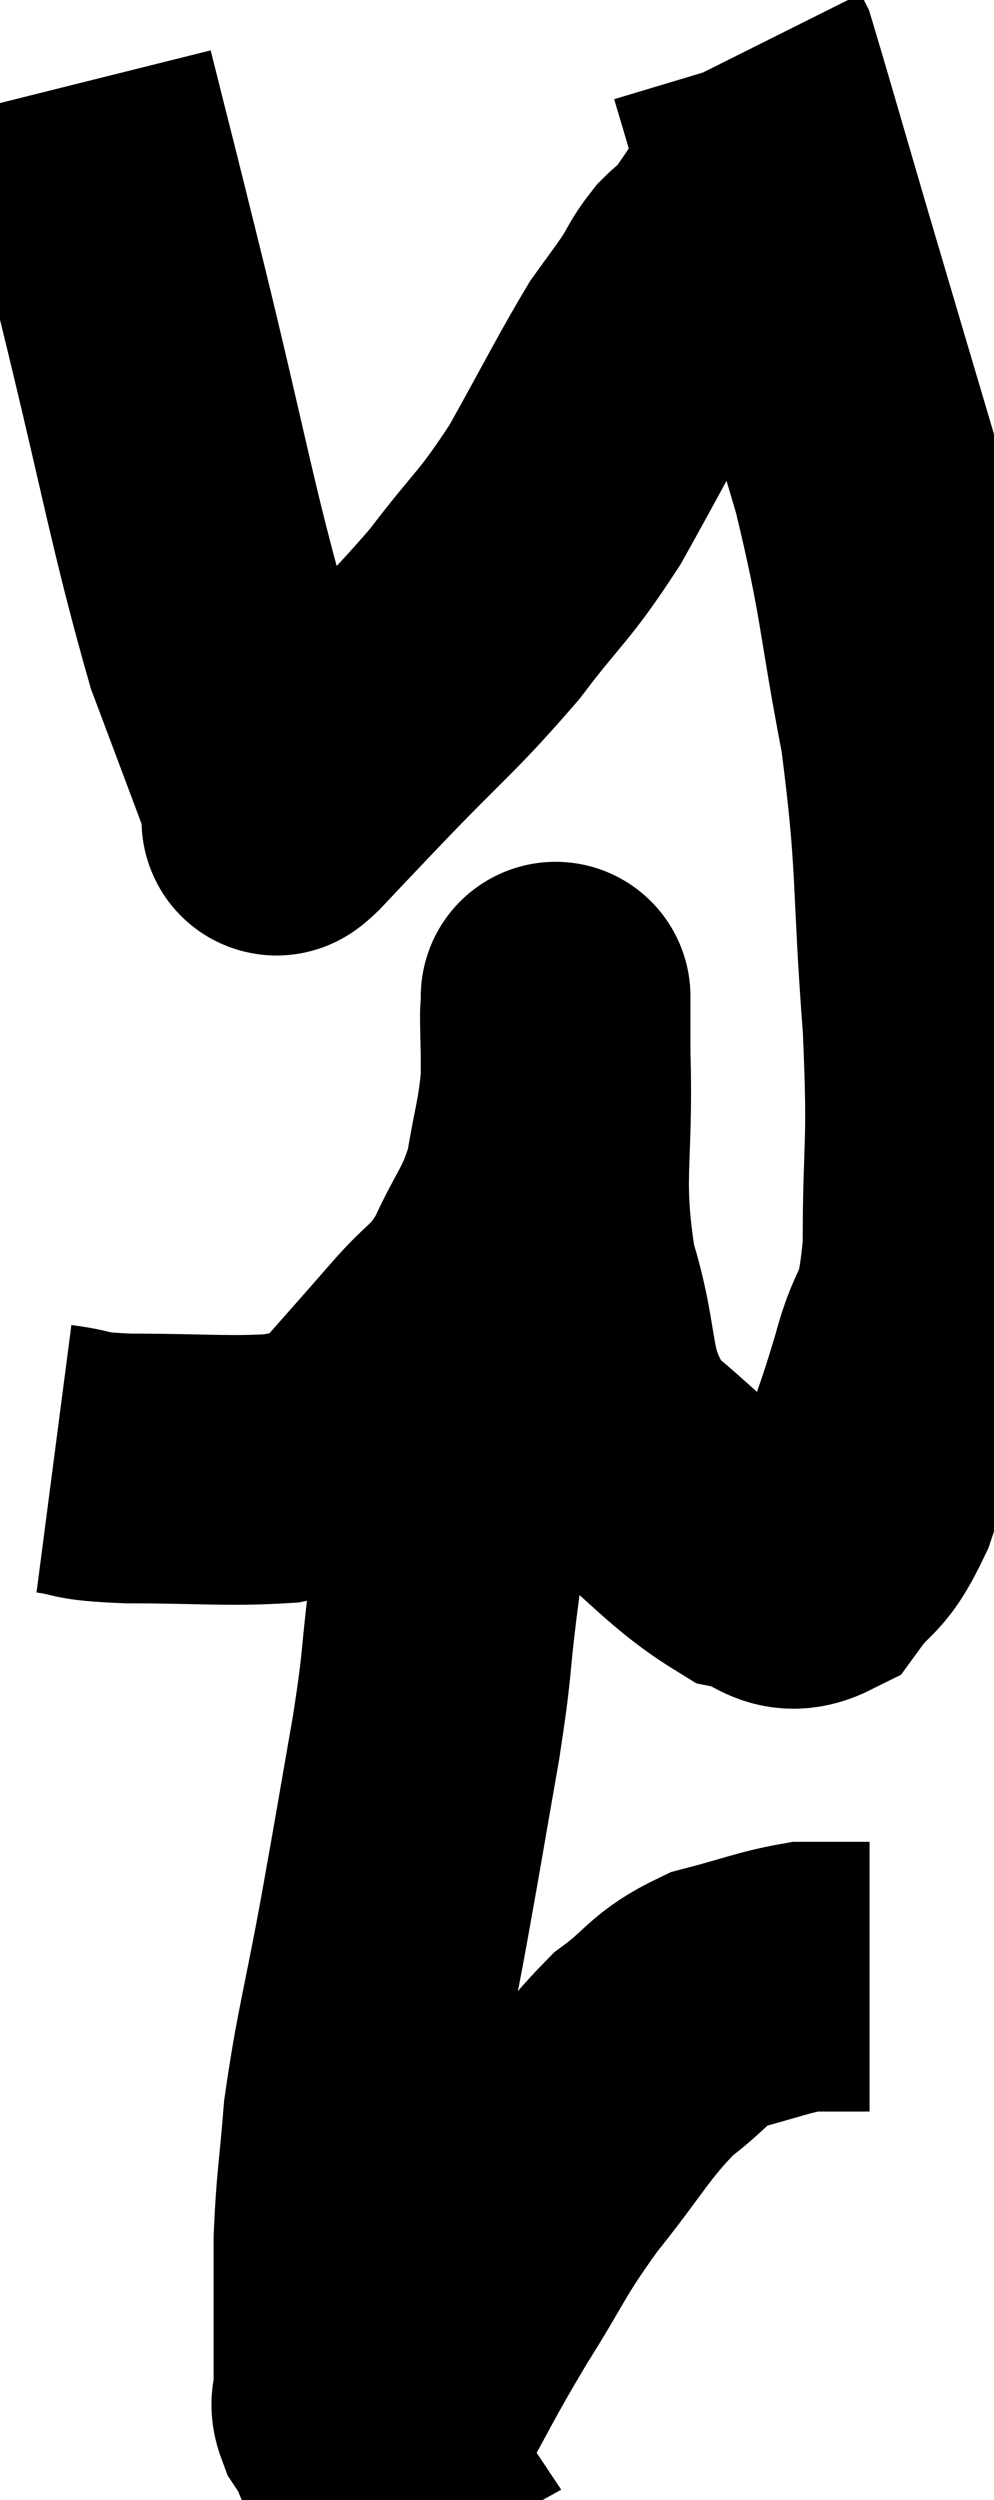<svg xmlns="http://www.w3.org/2000/svg" viewBox="12.38 1.82 18.427 46.341" width="18.427" height="46.341"><path d="M 13.38 28.86 C 14.07 28.95, 13.71 28.995, 14.76 29.04 C 16.17 29.04, 16.59 29.1, 17.58 29.04 C 18.15 28.92, 18.345 28.965, 18.72 28.8 C 18.9 28.59, 18.66 28.86, 19.08 28.38 C 19.74 27.63, 19.785 27.585, 20.4 26.88 C 20.97 26.22, 21.045 26.355, 21.54 25.56 C 21.96 24.63, 22.095 24.63, 22.38 23.7 C 22.53 22.77, 22.605 22.665, 22.68 21.84 C 22.68 21.12, 22.68 20.76, 22.68 20.4 C 22.68 20.4, 22.68 20.16, 22.68 20.4 C 22.68 20.88, 22.65 20.1, 22.68 21.36 C 22.74 23.4, 22.515 23.61, 22.8 25.44 C 23.31 27.06, 22.965 27.375, 23.82 28.68 C 25.02 29.67, 25.32 30.105, 26.22 30.66 C 26.82 30.78, 26.88 31.17, 27.42 30.9 C 27.9 30.24, 27.945 30.495, 28.38 29.58 C 28.77 28.41, 28.815 28.395, 29.16 27.24 C 29.46 26.1, 29.61 26.565, 29.76 24.96 C 29.76 22.89, 29.865 23.22, 29.76 20.82 C 29.55 18.09, 29.67 17.895, 29.34 15.36 C 28.89 13.02, 28.98 12.915, 28.44 10.68 C 27.81 8.55, 27.75 8.355, 27.18 6.42 C 26.67 4.68, 26.43 3.84, 26.16 2.94 C 26.13 2.88, 26.115 2.85, 26.1 2.82 L 26.1 2.82" fill="none" stroke="black" stroke-width="5"></path><path d="M 13.86 3.36 C 14.34 5.28, 14.175 4.59, 14.82 7.2 C 15.63 10.5, 15.765 11.43, 16.44 13.8 C 16.98 15.24, 17.235 15.915, 17.52 16.68 C 17.55 16.77, 17.55 16.8, 17.58 16.86 C 17.61 16.89, 17.355 17.19, 17.64 16.92 C 18.18 16.35, 17.835 16.71, 18.72 15.78 C 19.95 14.49, 20.145 14.4, 21.18 13.2 C 22.02 12.09, 22.08 12.18, 22.86 10.98 C 23.58 9.69, 23.79 9.255, 24.3 8.4 C 24.6 7.98, 24.645 7.935, 24.9 7.56 C 25.11 7.23, 25.095 7.185, 25.32 6.9 C 25.56 6.66, 25.5 6.795, 25.8 6.42 C 26.16 5.91, 26.265 5.715, 26.52 5.4 C 26.67 5.28, 26.7 5.265, 26.82 5.16 C 26.91 5.07, 26.955 5.025, 27 4.98 L 27 4.98" fill="none" stroke="black" stroke-width="5"></path><path d="M 21.96 25.02 C 21.81 25.29, 21.885 24.84, 21.66 25.56 C 21.36 26.73, 21.33 26.4, 21.06 27.9 C 20.82 29.73, 20.775 30.03, 20.58 31.56 C 20.43 32.79, 20.505 32.55, 20.28 34.02 C 19.98 35.73, 19.995 35.685, 19.68 37.44 C 19.35 39.24, 19.23 39.57, 19.02 41.04 C 18.93 42.18, 18.885 42.285, 18.84 43.32 C 18.84 44.25, 18.84 44.475, 18.84 45.18 C 18.84 45.66, 18.84 45.795, 18.84 46.14 C 18.84 46.35, 18.75 46.32, 18.84 46.56 C 19.02 46.83, 19.11 46.965, 19.2 47.1 C 19.2 47.1, 19.065 47.175, 19.2 47.1 C 19.47 46.95, 19.26 47.49, 19.74 46.8 C 20.43 45.57, 20.415 45.525, 21.12 44.34 C 21.84 43.2, 21.765 43.17, 22.56 42.06 C 23.43 40.98, 23.52 40.695, 24.3 39.9 C 24.99 39.39, 24.93 39.24, 25.68 38.88 C 26.49 38.67, 26.715 38.565, 27.3 38.46 C 27.66 38.46, 27.72 38.46, 28.02 38.46 C 28.26 38.46, 28.38 38.46, 28.5 38.46 L 28.5 38.46" fill="none" stroke="black" stroke-width="5"></path></svg>